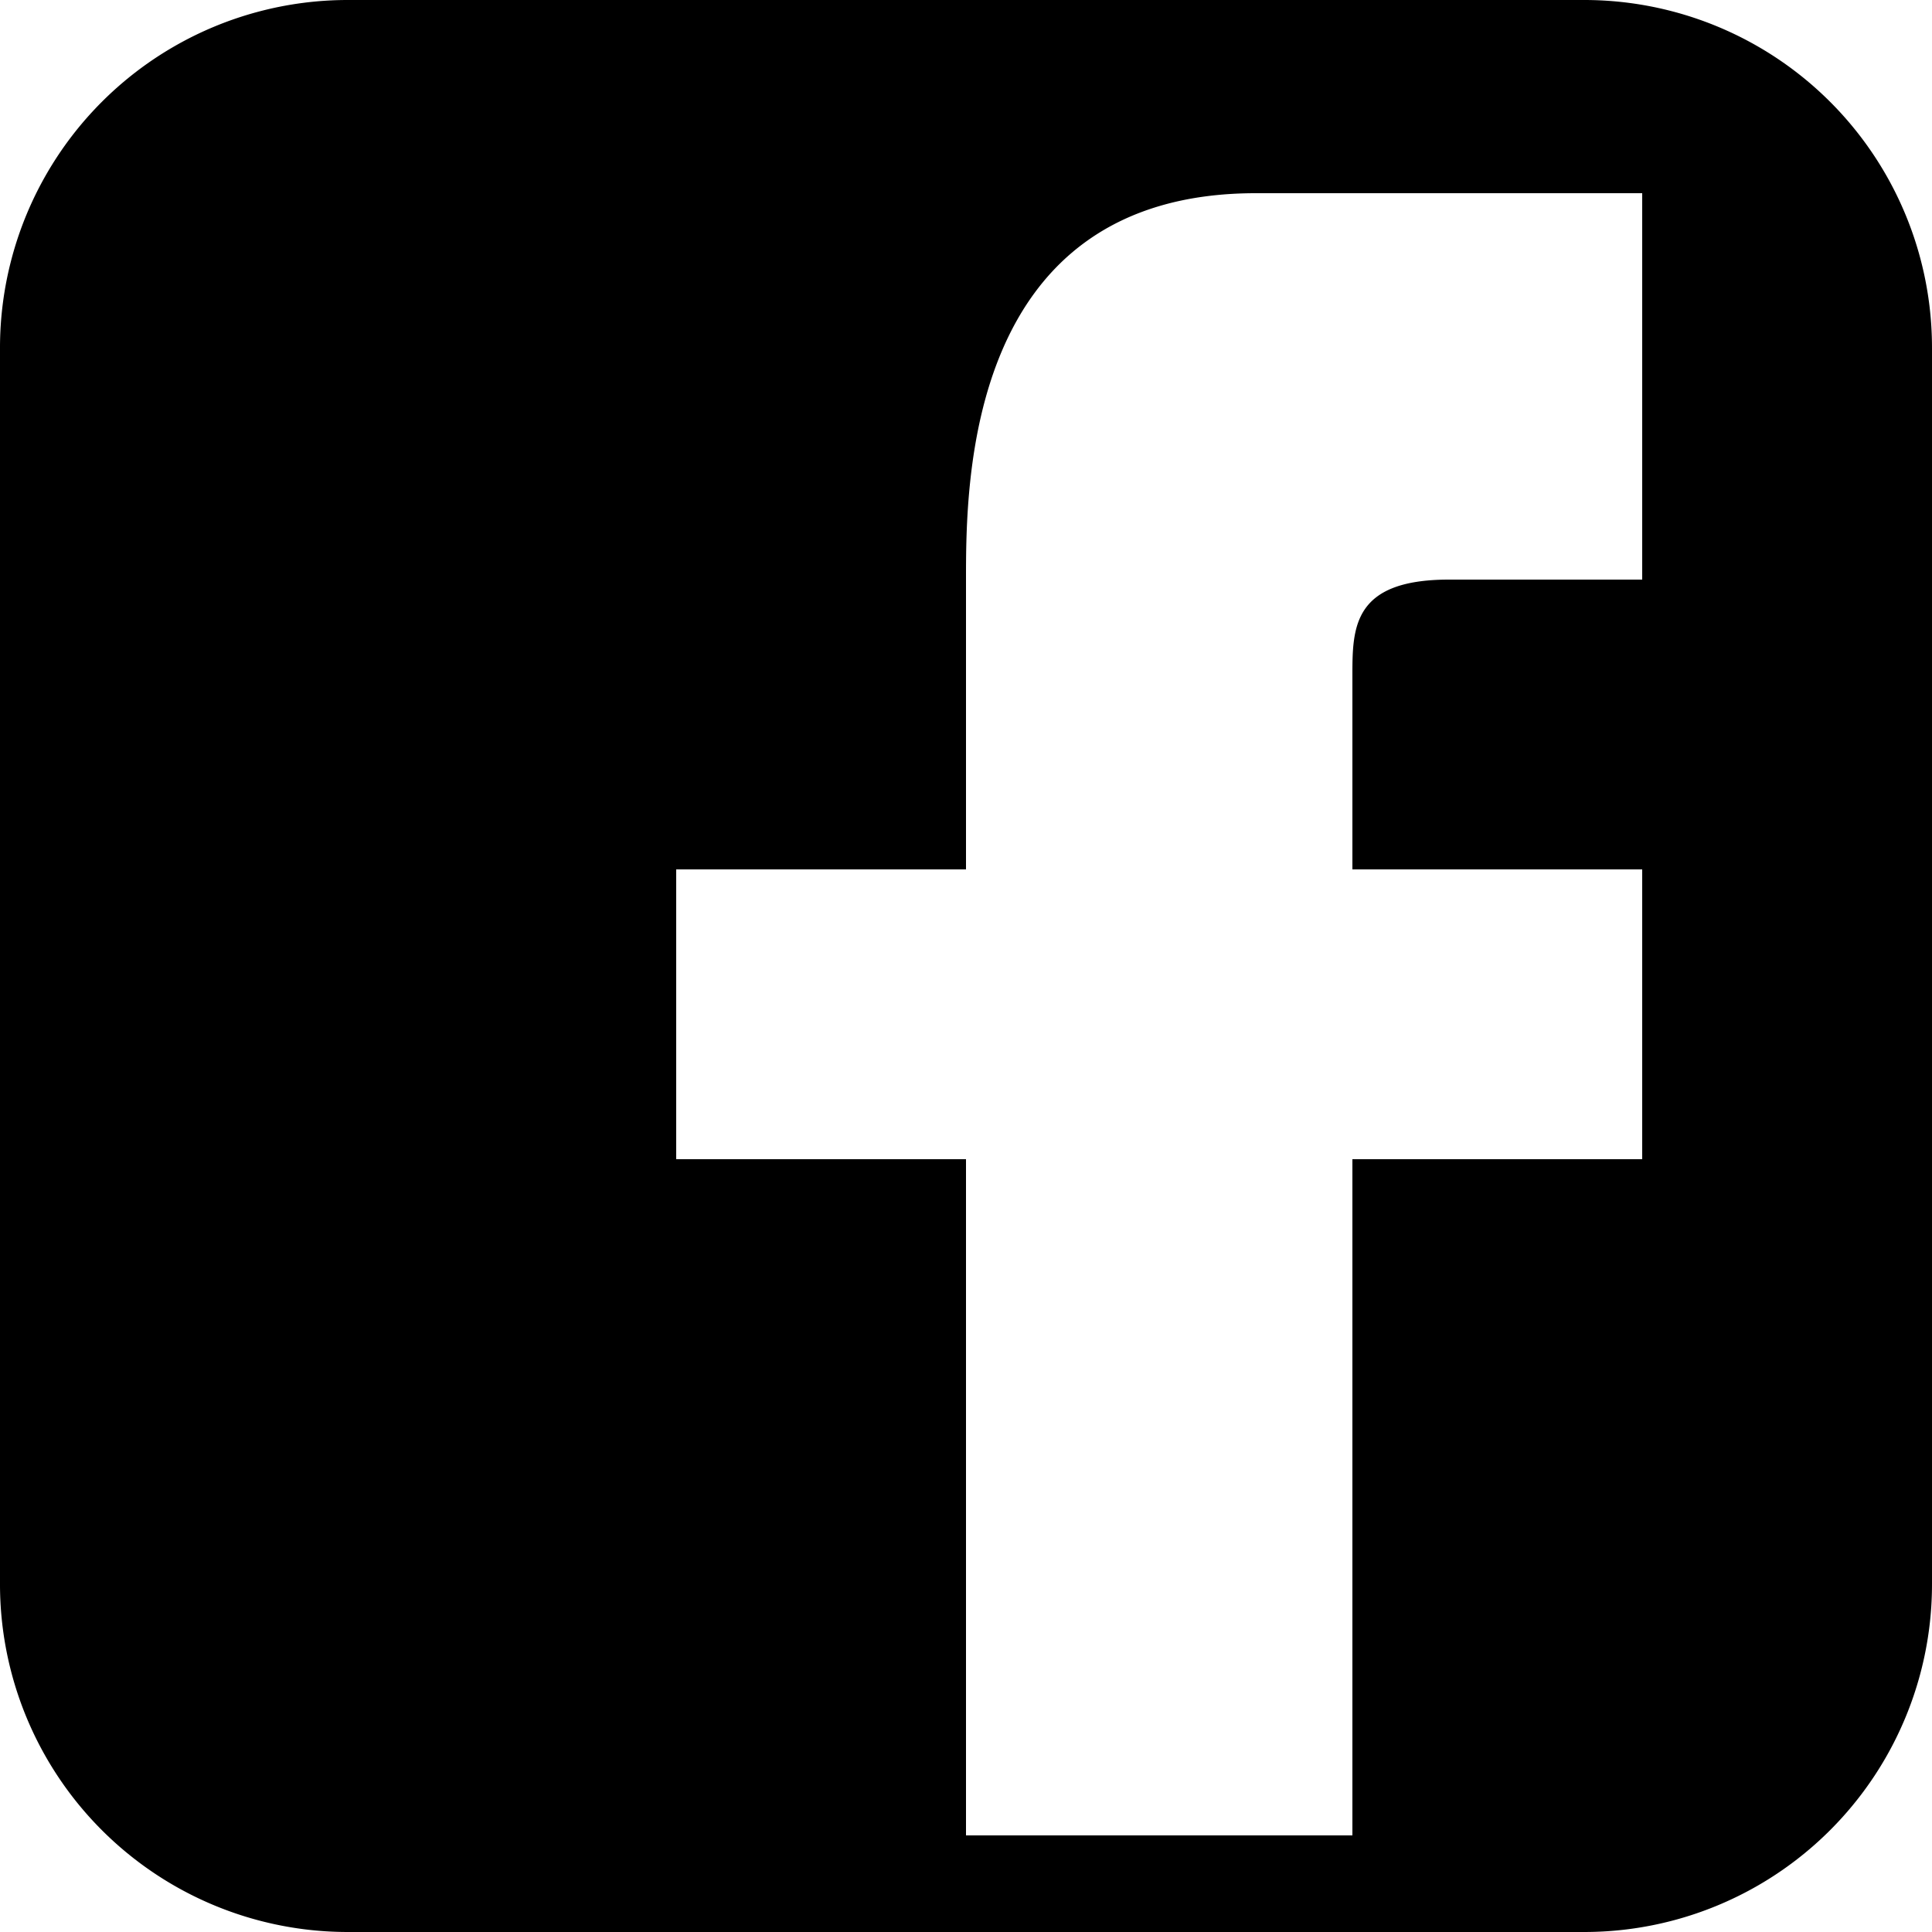 <svg xmlns="http://www.w3.org/2000/svg" viewBox="0 0 40 40" fill="currentColor" height="40" width="40">
    <path d="M7.215 0A7.2 7.2 0 000 7.215v25.57A7.2 7.2 0 007.215 40h25.57A7.2 7.2 0 0040 32.785V7.215A7.2 7.2 0 0032.785 0zM26 4h8v8h-4c-2 0-2 1-2 2v4h6v6h-6v14h-8V24h-6v-6h6v-6c0-2 0-8 6-8z"/>
</svg>
